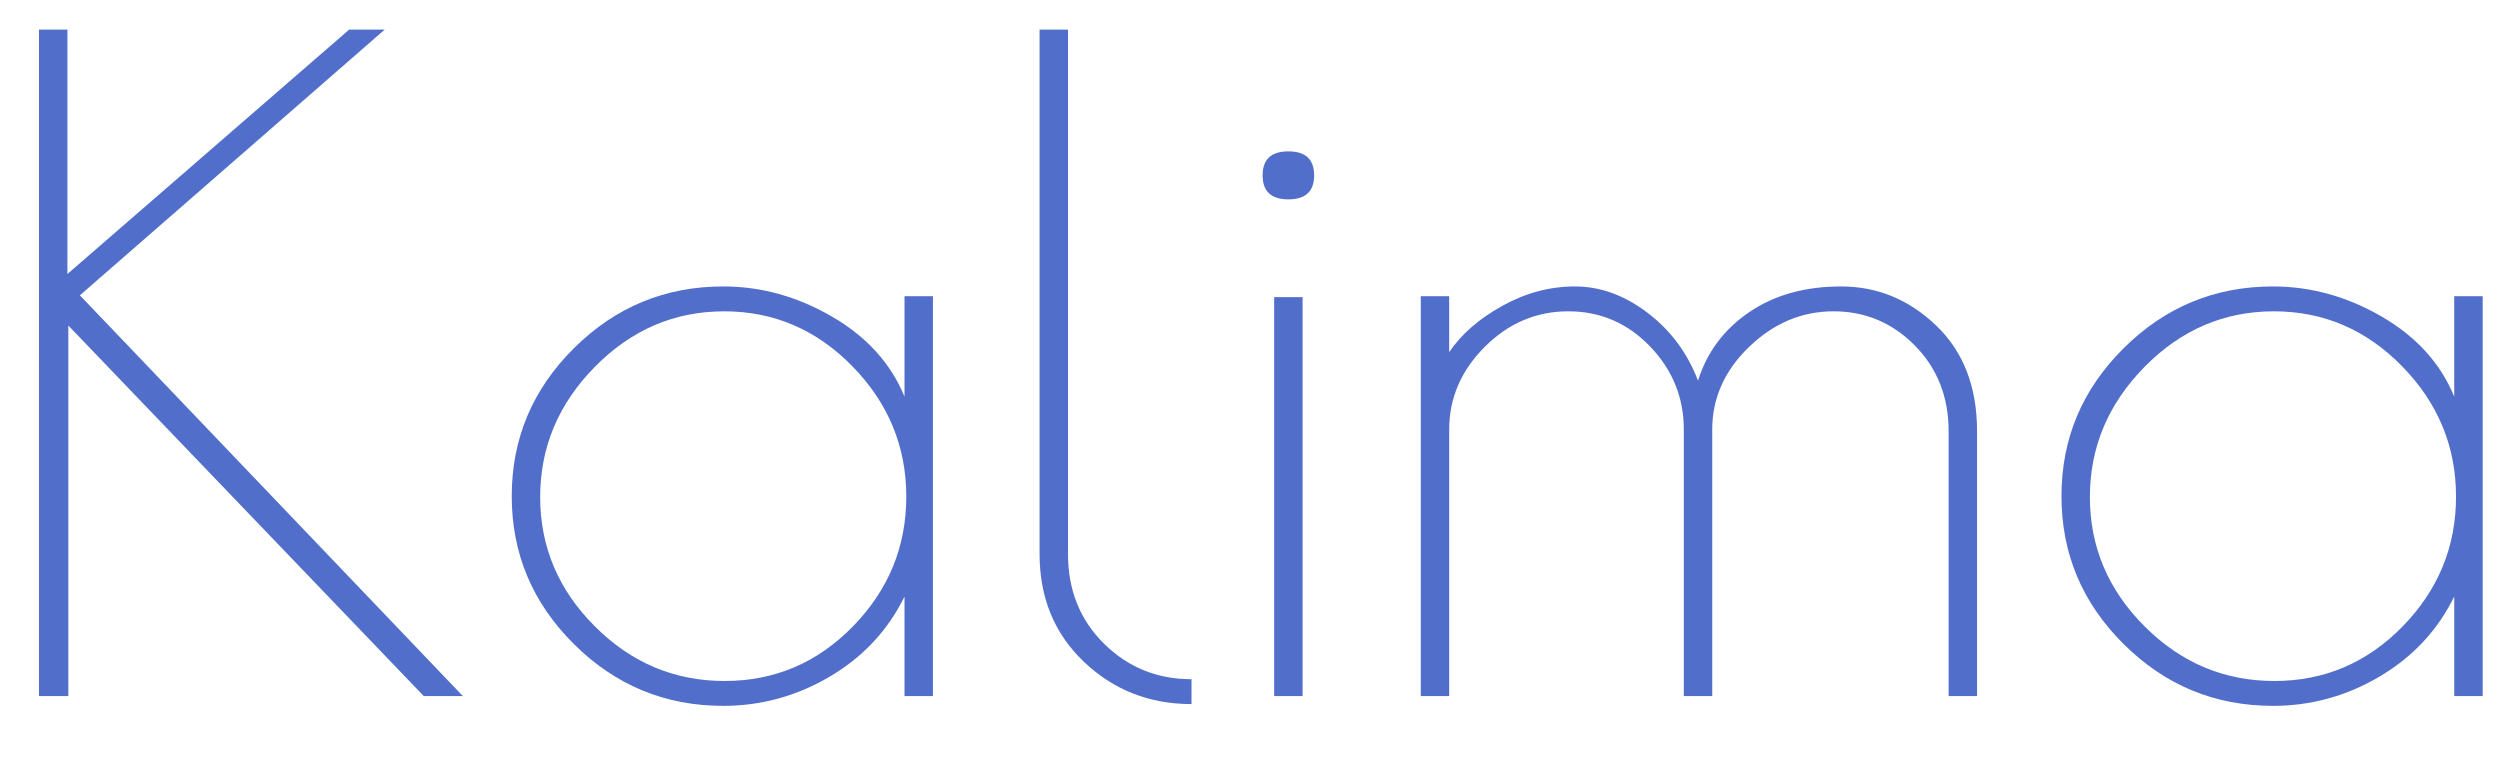 <?xml version="1.0" encoding="utf-8"?>
<!-- Generator: Adobe Illustrator 16.0.3, SVG Export Plug-In . SVG Version: 6.00 Build 0)  -->
<!DOCTYPE svg PUBLIC "-//W3C//DTD SVG 1.1//EN" "http://www.w3.org/Graphics/SVG/1.1/DTD/svg11.dtd">
<svg version="1.1" id="Capa_1" xmlns="http://www.w3.org/2000/svg" xmlns:xlink="http://www.w3.org/1999/xlink" x="0px" y="0px"
	 width="422px" height="128.667px" viewBox="0 0 422 128.667" enable-background="new 0 0 422 128.667" xml:space="preserve">
<g>
	<rect x="-4.667" y="5.001" fill="none" width="489.333" height="189.333"/>
	<path fill="#516FCA" d="M6.583,5.001h4.8v41.25l47.55-41.25h6l-51.45,44.85l64.65,67.65h-6.6l-60-62.55v62.55h-4.95V5.001z"/>
	<path fill="#516FCA" d="M157.482,50.001v67.5h-4.8v-16.8c-2.801,5.7-7,10.2-12.6,13.5c-5.602,3.3-11.602,4.95-18,4.95
		c-9.802,0-18.202-3.474-25.2-10.426c-7.001-6.949-10.5-15.274-10.5-24.975c0-9.698,3.499-18.023,10.5-24.975
		c6.999-6.949,15.398-10.425,25.2-10.425c6.398,0,12.525,1.702,18.375,5.1c5.85,3.4,9.923,7.9,12.225,13.5v-16.95H157.482z
		 M91.182,83.9c0,8.4,3.075,15.676,9.225,21.825c6.15,6.15,13.449,9.226,21.9,9.226c8.449,0,15.675-3.075,21.675-9.226
		c6-6.149,9-13.448,9-21.899c0-8.449-3.026-15.773-9.075-21.975c-6.051-6.199-13.275-9.3-21.675-9.3s-15.675,3.127-21.825,9.375
		C94.257,68.177,91.182,75.501,91.182,83.9z"/>
	<path fill="#516FCA" d="M201.129,114.651v4.199c-7.102,0-13.151-2.374-18.15-7.125c-5.001-4.748-7.5-10.823-7.5-18.225v-88.5h4.8
		v88.5c0,6.101,2.025,11.151,6.075,15.15C190.404,112.651,195.329,114.651,201.129,114.651z"/>
	<path fill="#516FCA" d="M217.479,33.651c-2.902,0-4.35-1.35-4.35-4.05c0-2.7,1.448-4.05,4.35-4.05c2.898,0,4.35,1.35,4.35,4.05
		C221.828,32.301,220.377,33.651,217.479,33.651z M219.879,50.151v67.35h-4.801v-67.35H219.879z"/>
	<path fill="#516FCA" d="M295.252,52.701c4.25-2.899,9.426-4.35,15.525-4.35s11.449,2.201,16.051,6.6
		c4.598,4.401,6.9,10.35,6.9,17.85v44.7h-4.801v-44.7c0-5.799-1.9-10.624-5.699-14.475c-3.803-3.849-8.377-5.775-13.727-5.775
		s-10.102,2.002-14.25,6c-4.15,4.001-6.225,8.65-6.225,13.95v45h-4.799v-45c0-5.399-1.902-10.073-5.701-14.025
		c-3.801-3.949-8.4-5.925-13.799-5.925c-5.4,0-10.102,2.002-14.102,6c-4,4.001-6,8.65-6,13.95v45h-4.799v-67.5h4.799v9.45
		c2-3,4.975-5.6,8.926-7.8c3.949-2.198,8.049-3.3,12.301-3.3c4.248,0,8.324,1.477,12.225,4.425c3.9,2.951,6.75,6.776,8.549,11.475
		C288.127,59.451,291.002,55.603,295.252,52.701z"/>
	<path fill="#516FCA" d="M419.076,50.001v67.5h-4.801v-16.8c-2.801,5.7-7,10.2-12.6,13.5c-5.602,3.3-11.602,4.95-18,4.95
		c-9.801,0-18.201-3.474-25.199-10.426c-7.002-6.949-10.5-15.274-10.5-24.975c0-9.698,3.498-18.023,10.5-24.975
		c6.998-6.949,15.398-10.425,25.199-10.425c6.398,0,12.525,1.702,18.375,5.1c5.85,3.4,9.924,7.9,12.225,13.5v-16.95H419.076z
		 M352.775,83.9c0,8.4,3.076,15.676,9.227,21.825c6.148,6.15,13.447,9.226,21.898,9.226c8.449,0,15.676-3.075,21.676-9.226
		c6-6.149,9-13.448,9-21.899c0-8.449-3.025-15.773-9.074-21.975c-6.053-6.199-13.275-9.3-21.676-9.3s-15.676,3.127-21.824,9.375
		C355.852,68.177,352.775,75.501,352.775,83.9z"/>
</g>
<g>
</g>
<g>
</g>
<g>
</g>
<g>
</g>
<g>
</g>
</svg>
